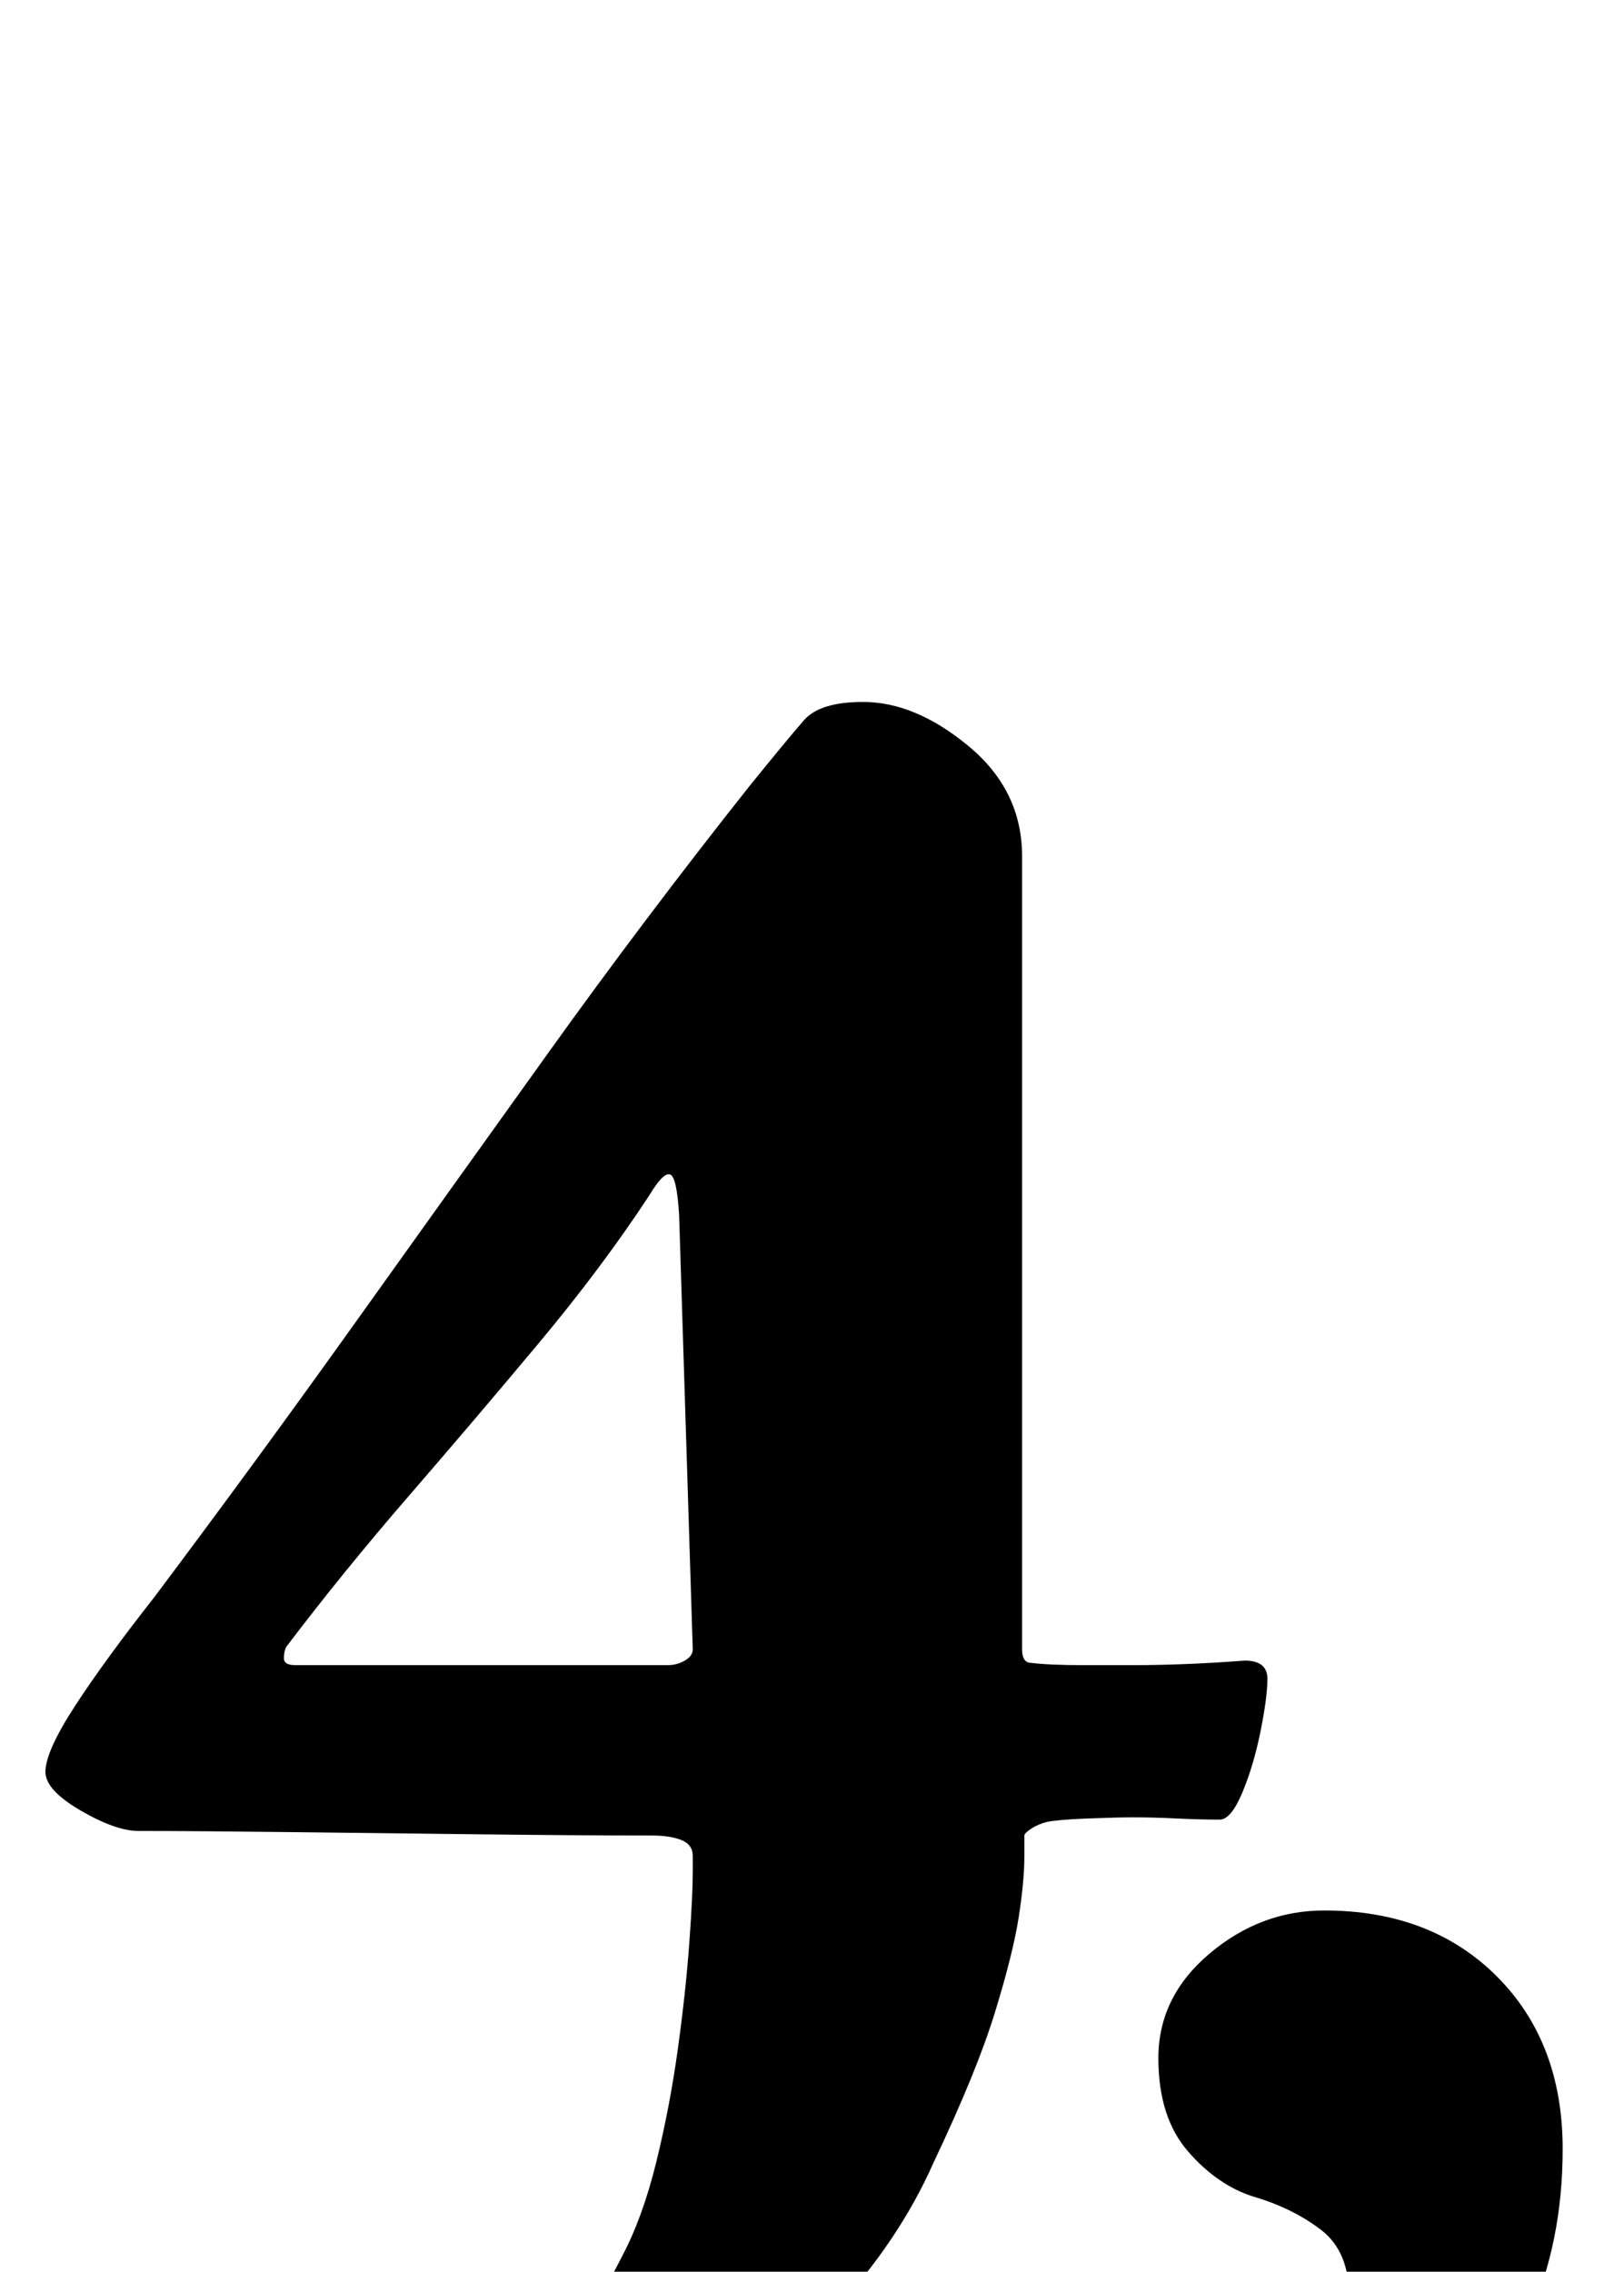<?xml version="1.0" standalone="no"?>
<!DOCTYPE svg PUBLIC "-//W3C//DTD SVG 1.1//EN" "http://www.w3.org/Graphics/SVG/1.1/DTD/svg11.dtd" >
<svg xmlns="http://www.w3.org/2000/svg" xmlns:xlink="http://www.w3.org/1999/xlink" version="1.1" viewBox="-10 0 715 1000">
  <g transform="matrix(1 0 0 -1 0 800)">
   <path fill="currentColor"
d="M233 -287q-22 0 -33.5 4.5t-11.5 12.5t5 12.5t16 9.5q16 8 29 18.5t26 36.5q9 17 15 41.5t9.5 50t5 46.5t1.5 31v7q0 5 -5 7t-13 2q-30 0 -73.5 0.5t-85.5 1t-67 0.5q-10 0 -25.5 9t-15.5 17q0 9 13 29t35 48q45 60 87.5 119.5t85.5 119.5t89 118q17 21 24 29t26 8
q23 0 46.5 -19.5t23.5 -48.5v-116.5v-116.5v-116q0 -6 4 -6q8 -1 23 -1h22q11 0 23.5 0.5t25.5 1.5q10 0 10 -8t-3 -23t-8 -27t-10 -12q-9 0 -19 0.5t-19 0.5q-7 0 -20 -0.5t-18 -1.5q-4 -1 -7 -3t-3 -3v-9q0 -11 -2.5 -27t-10.5 -42t-27 -66q-15 -34 -43.5 -65t-61.5 -50.5
t-63 -19.5zM120 67h164q4 0 7.5 2t3.5 5l-6 191q-1 17 -4 18t-9 -9q-21 -32 -49 -65.5t-57 -67t-54 -66.5q-1 -2 -1 -5t5 -3zM503 -329q-27 0 -27 17q0 8 6.5 11t17.5 6q28 8 46.5 20t28 28.5t9.5 35.5q0 20 -12.5 29.5t-29.5 14.5q-16 5 -29 20t-13 41q0 27 22.5 46
t50.5 19q47 0 76 -29t29 -76q0 -41 -15 -74.5t-40 -58t-56 -37.5t-64 -13z" />
  </g>

</svg>
